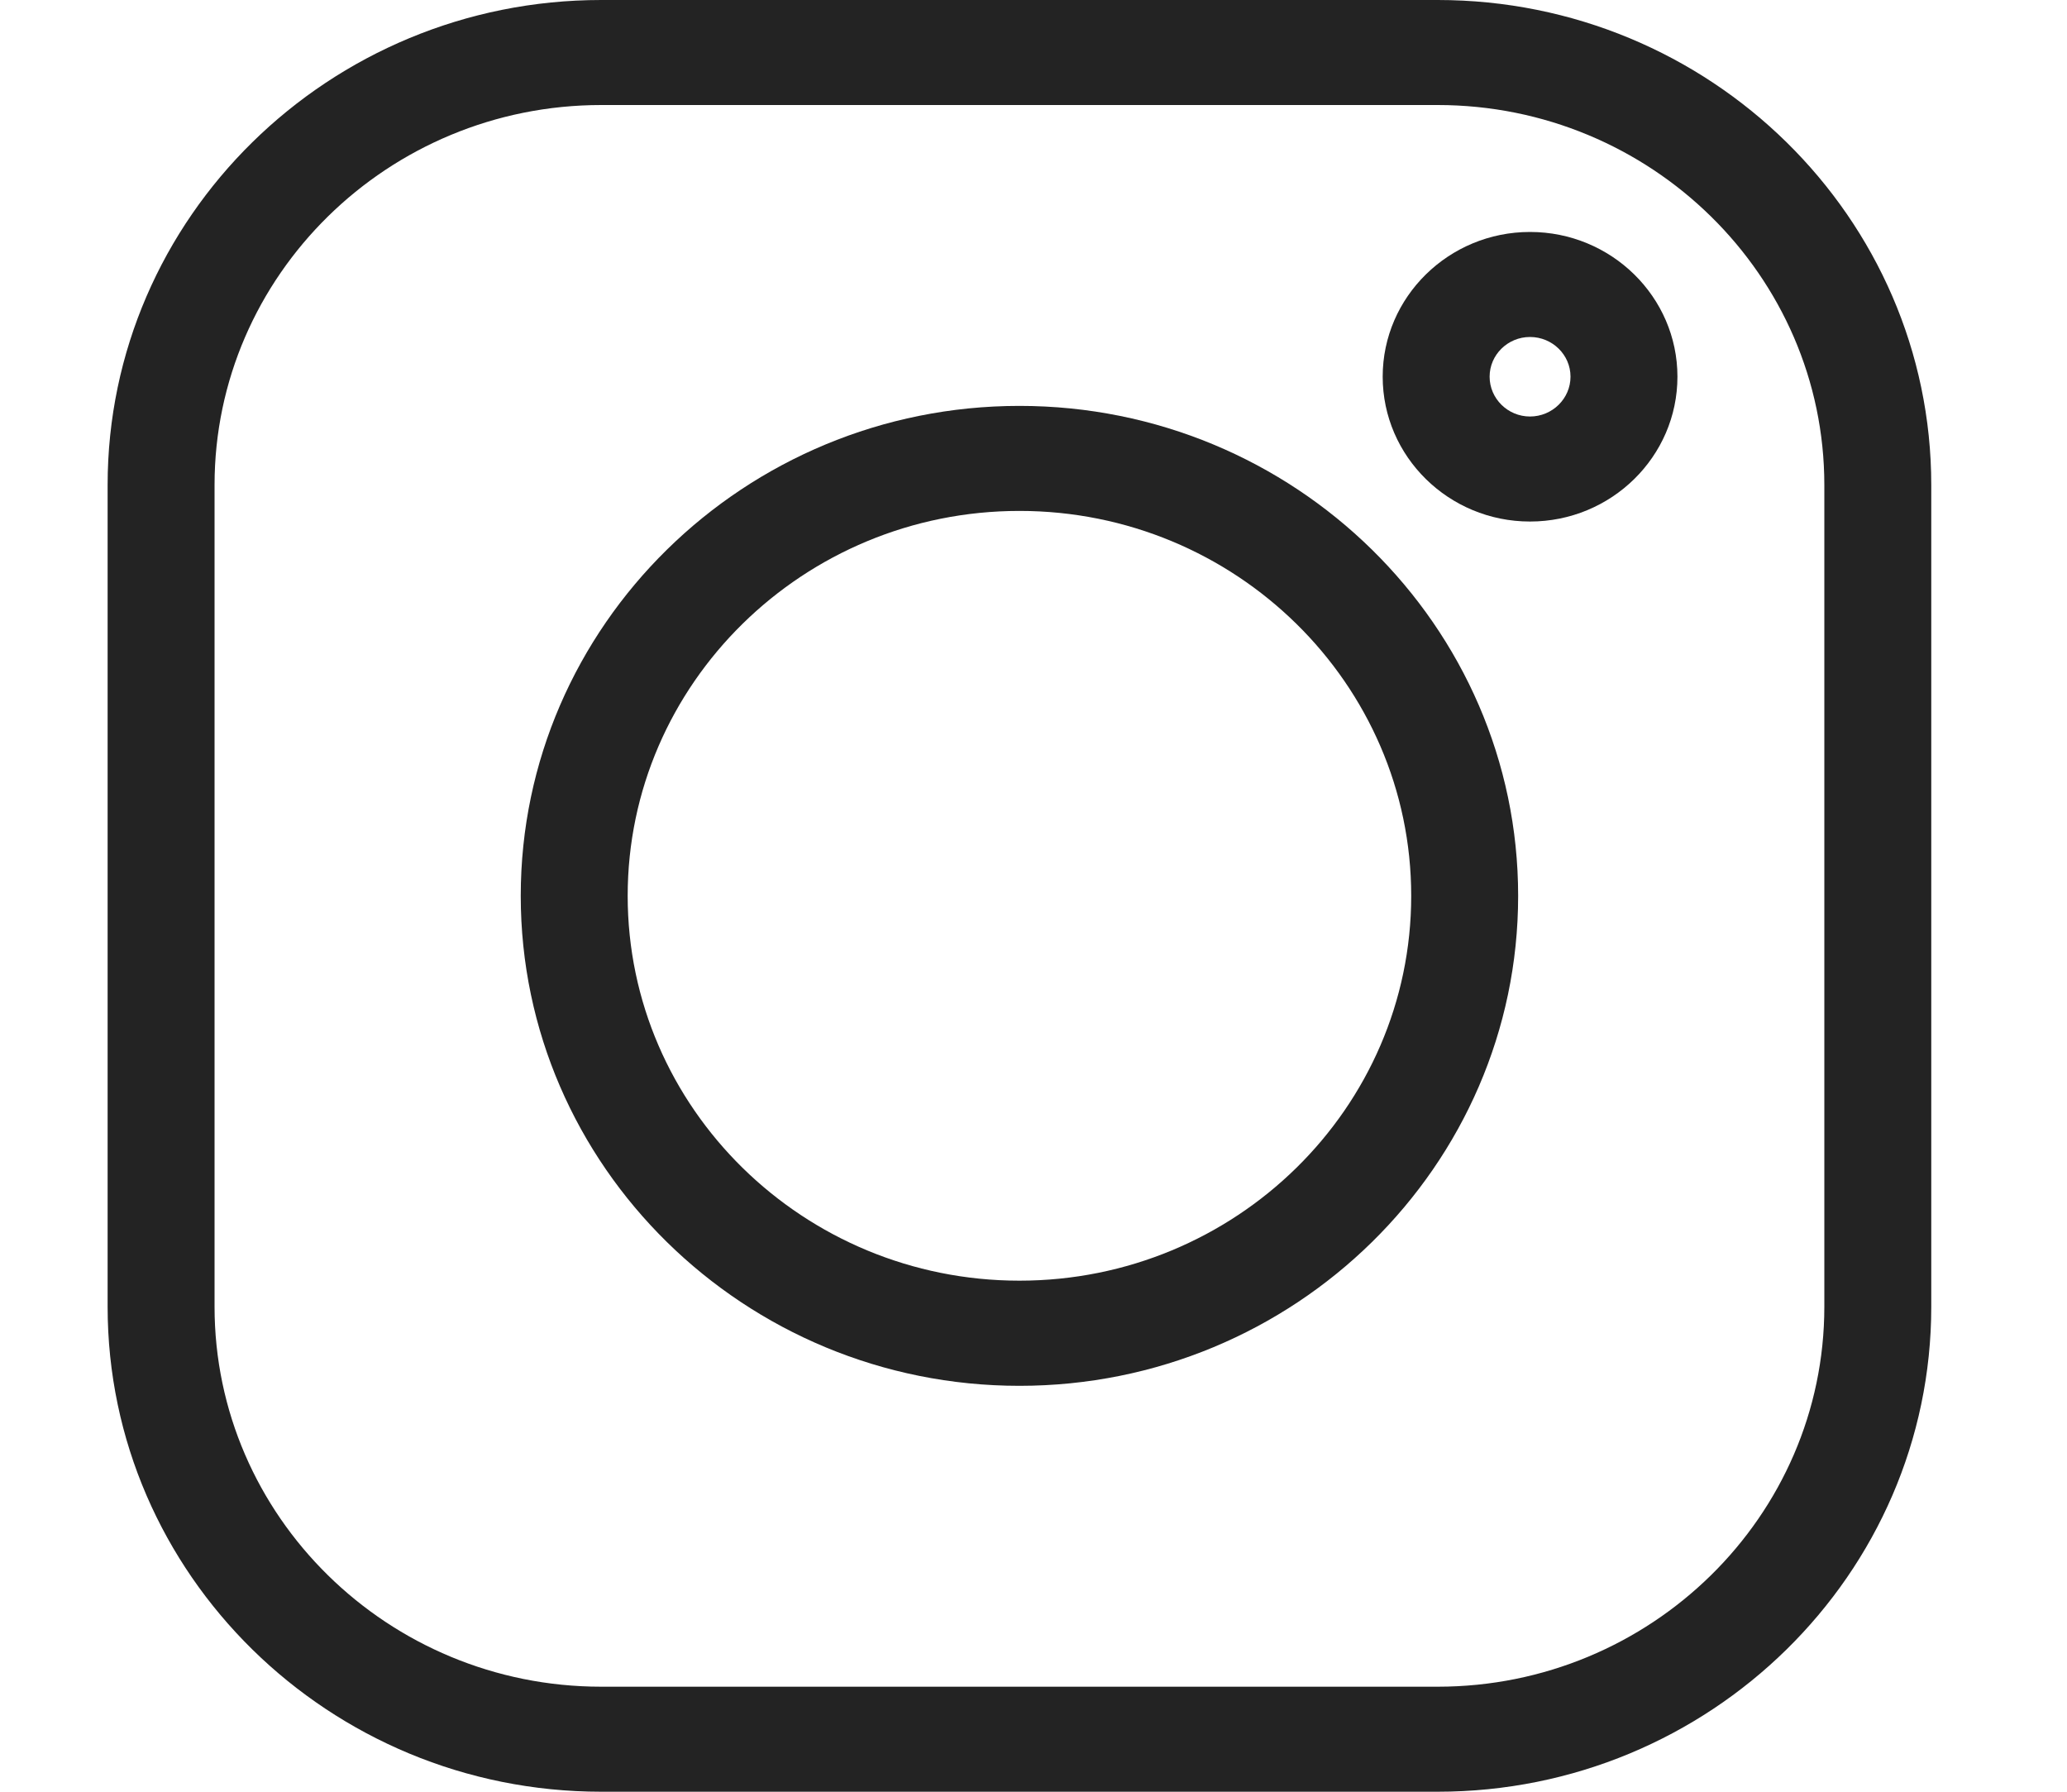 <svg width="15" height="13" viewBox="0 0 15 13" fill="none" xmlns="http://www.w3.org/2000/svg">
<g id="instagram 1" clip-path="url(#clip0_173_214)">
<path id="Vector" d="M10.433 0H4.363C2.388 0 0.781 1.579 0.781 3.519V9.481C0.781 11.421 2.388 13 4.363 13H10.433C12.408 13 14.015 11.421 14.015 9.481V3.519C14.015 1.579 12.408 0 10.433 0V0ZM13.239 9.481C13.239 11.001 11.98 12.238 10.433 12.238H4.363C2.816 12.238 1.557 11.001 1.557 9.481V3.519C1.557 1.999 2.816 0.762 4.363 0.762H10.433C11.98 0.762 13.239 1.999 13.239 3.519V9.481Z" fill="#232323"/>
<path id="Vector_2" d="M7.398 2.945C5.403 2.945 3.779 4.54 3.779 6.5C3.779 8.46 5.403 10.055 7.398 10.055C9.393 10.055 11.017 8.46 11.017 6.5C11.017 4.54 9.393 2.945 7.398 2.945ZM7.398 9.292C5.831 9.292 4.555 8.04 4.555 6.5C4.555 4.96 5.831 3.707 7.398 3.707C8.966 3.707 10.241 4.96 10.241 6.5C10.241 8.04 8.966 9.292 7.398 9.292Z" fill="#232323"/>
<path id="Vector_3" d="M11.103 1.683C10.514 1.683 10.034 2.154 10.034 2.733C10.034 3.313 10.514 3.784 11.103 3.784C11.693 3.784 12.173 3.313 12.173 2.733C12.173 2.154 11.693 1.683 11.103 1.683ZM11.103 3.022C10.942 3.022 10.81 2.892 10.81 2.733C10.81 2.574 10.942 2.445 11.103 2.445C11.265 2.445 11.397 2.574 11.397 2.733C11.397 2.892 11.265 3.022 11.103 3.022Z" fill="#232323"/>
</g>
<defs>
<clipPath id="clip0_173_214">
<rect width="13.235" height="13" fill="white" transform="translate(0.781)"/>
</clipPath>
</defs>
</svg>
